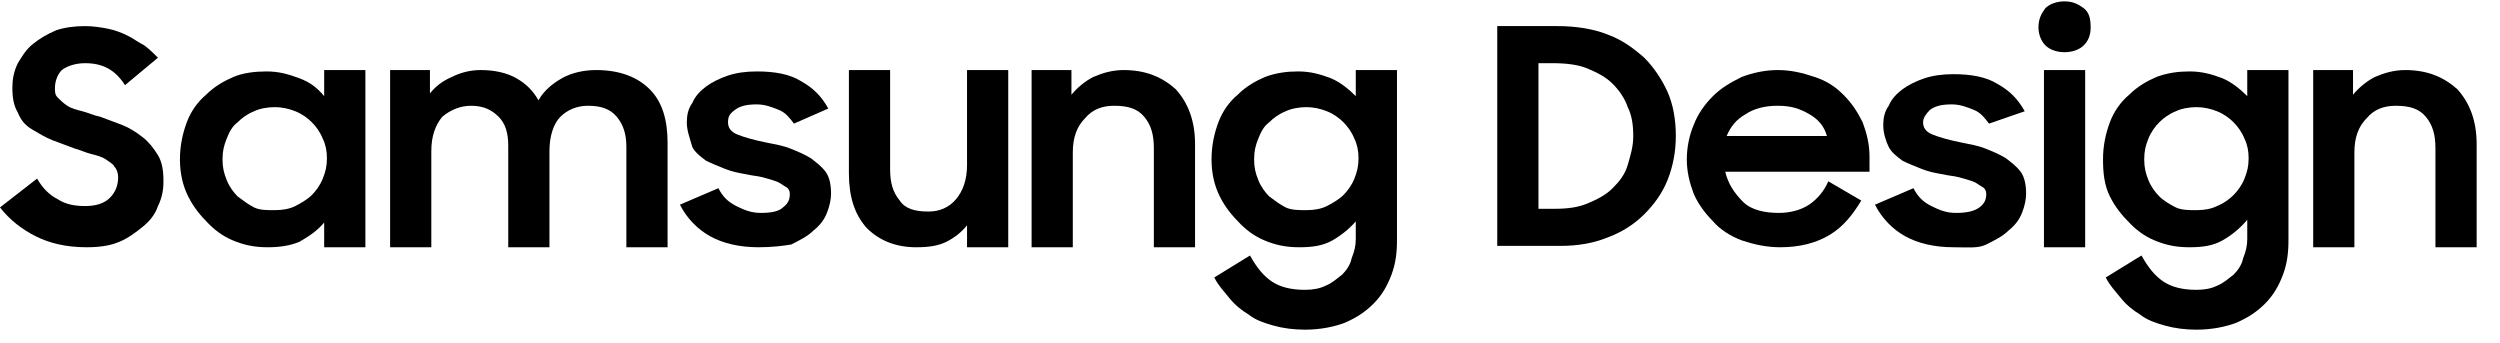 <?xml version="1.0" encoding="utf-8"?>
<!-- Generator: Adobe Illustrator 27.0.0, SVG Export Plug-In . SVG Version: 6.00 Build 0)  -->
<svg version="1.1" id="Layer_1" xmlns="http://www.w3.org/2000/svg" x="0px" y="0px"
     viewBox="0 0 182 25" style="enable-background:new 0 0 182 25;" xml:space="preserve">
<style type="text/css">
	.st0{enable-background:new    ;}
</style>
<g class="st0">
	<path d="M6.3,18c-1.5,0-2.7-0.3-3.7-0.8c-1-0.5-1.9-1.2-2.6-2.1l2.7-2.1c0.4,0.7,0.9,1.2,1.5,1.5c0.6,0.4,1.3,0.5,2,0.5
		c0.8,0,1.4-0.2,1.8-0.6c0.4-0.4,0.6-0.9,0.6-1.5c0-0.3-0.1-0.6-0.3-0.8C8.3,12,8,11.8,7.7,11.6c-0.3-0.2-0.7-0.3-1.1-0.4
		c-0.4-0.1-0.8-0.3-1.2-0.4c-0.5-0.2-1.1-0.4-1.6-0.6c-0.5-0.2-1-0.5-1.5-0.8S1.5,8.7,1.3,8.2C1,7.7,0.9,7.1,0.9,6.4
		c0-0.6,0.1-1.2,0.4-1.8c0.3-0.5,0.6-1,1.1-1.4c0.5-0.4,1-0.7,1.7-1C4.7,2,5.4,1.9,6.2,1.9c0.6,0,1.2,0.1,1.7,0.2
		c0.5,0.1,1,0.3,1.4,0.5s0.8,0.5,1.2,0.7c0.4,0.3,0.7,0.6,1,0.9L9.1,6.2C8.4,5.1,7.5,4.6,6.2,4.6c-0.7,0-1.3,0.2-1.7,0.5
		C4.2,5.4,4,5.9,4,6.4C4,6.7,4,6.9,4.2,7.1c0.2,0.2,0.4,0.4,0.7,0.6C5.2,7.9,5.6,8,6,8.1c0.4,0.1,0.8,0.3,1.3,0.4
		c0.5,0.2,1.1,0.4,1.6,0.6s1,0.5,1.5,0.9c0.4,0.3,0.8,0.8,1.1,1.3c0.3,0.5,0.4,1.1,0.4,1.9c0,0.6-0.1,1.2-0.4,1.8
		c-0.2,0.6-0.6,1.1-1.1,1.5c-0.5,0.4-1,0.8-1.7,1.1C8,17.9,7.2,18,6.3,18z"/>
	<path d="M19.5,18c-0.8,0-1.5-0.1-2.3-0.4c-0.8-0.3-1.4-0.7-2-1.3c-0.6-0.6-1.1-1.2-1.5-2c-0.4-0.8-0.6-1.7-0.6-2.7
		c0-1,0.2-1.9,0.5-2.7s0.8-1.5,1.4-2c0.6-0.6,1.3-1,2-1.3s1.6-0.4,2.4-0.4c0.9,0,1.6,0.2,2.4,0.5s1.3,0.7,1.8,1.3V5.1h3V18h-3v-1.8
		c-0.5,0.6-1.1,1-1.8,1.4C21.1,17.9,20.3,18,19.5,18z M20,15.3c0.6,0,1.1-0.1,1.5-0.3s0.9-0.5,1.2-0.8c0.3-0.3,0.6-0.7,0.8-1.2
		c0.2-0.5,0.3-0.9,0.3-1.5c0-0.5-0.1-1-0.3-1.4c-0.2-0.5-0.5-0.9-0.8-1.2c-0.3-0.3-0.7-0.6-1.2-0.8c-0.5-0.2-1-0.3-1.5-0.3
		c-0.5,0-1.1,0.1-1.5,0.3c-0.5,0.2-0.9,0.5-1.2,0.8c-0.4,0.3-0.6,0.7-0.8,1.2c-0.2,0.5-0.3,0.9-0.3,1.5s0.1,1,0.3,1.5
		c0.2,0.5,0.5,0.9,0.8,1.2c0.4,0.3,0.8,0.6,1.2,0.8S19.4,15.3,20,15.3z"/>
	<path d="M28.4,5.1h2.9v1.7c0.4-0.5,0.9-0.9,1.6-1.2c0.6-0.3,1.3-0.5,2.1-0.5c1,0,1.9,0.2,2.6,0.6c0.7,0.4,1.2,0.9,1.6,1.6
		c0.4-0.7,1-1.2,1.7-1.6c0.7-0.4,1.6-0.6,2.5-0.6c1.7,0,3,0.5,3.9,1.4c0.9,0.9,1.3,2.2,1.3,3.9V18h-3v-7.3c0-0.9-0.2-1.6-0.7-2.2
		s-1.2-0.8-2.1-0.8c-0.8,0-1.5,0.3-2,0.8C40.3,9,40,9.9,40,11v7h-3v-7.4c0-0.9-0.2-1.6-0.7-2.1s-1.1-0.8-2-0.8
		c-0.8,0-1.5,0.3-2.1,0.8c-0.5,0.6-0.8,1.4-0.8,2.5v7h-3V5.1z"/>
	<path d="M55.2,18c-1.4,0-2.6-0.3-3.5-0.8s-1.7-1.3-2.2-2.3l2.8-1.2c0.3,0.6,0.7,1,1.3,1.3s1.1,0.5,1.8,0.5c0.7,0,1.3-0.1,1.6-0.4
		c0.4-0.3,0.5-0.6,0.5-1c0-0.2-0.1-0.4-0.3-0.5c-0.2-0.1-0.4-0.3-0.7-0.4c-0.3-0.1-0.6-0.2-1-0.3c-0.4-0.1-0.7-0.1-1.1-0.2
		c-0.6-0.1-1.1-0.2-1.6-0.4c-0.5-0.2-1-0.4-1.4-0.6c-0.4-0.3-0.8-0.6-1-1C50.2,10,50,9.5,50,8.9c0-0.5,0.1-1,0.4-1.4
		c0.2-0.5,0.6-0.9,1-1.2s1-0.6,1.6-0.8s1.3-0.3,2.1-0.3c1.3,0,2.4,0.2,3.2,0.7c0.9,0.5,1.5,1.1,2,2L57.8,9c-0.3-0.4-0.6-0.8-1.1-1
		s-1-0.4-1.6-0.4c-0.7,0-1.2,0.1-1.6,0.4S53,8.5,53,8.9c0,0.4,0.2,0.7,0.7,0.9c0.5,0.2,1.2,0.4,2.2,0.6c0.5,0.1,1.1,0.2,1.6,0.4
		c0.5,0.2,1,0.4,1.5,0.7c0.4,0.3,0.8,0.6,1.1,1s0.4,1,0.4,1.6c0,0.4-0.1,0.9-0.3,1.4c-0.2,0.5-0.5,0.9-1,1.3c-0.4,0.4-1,0.7-1.6,1
		C57,17.9,56.2,18,55.2,18z"/>
	<path d="M73.3,18h-2.9v-1.6c-0.4,0.5-0.9,0.9-1.5,1.2c-0.6,0.3-1.3,0.4-2.2,0.4c-1.5,0-2.7-0.5-3.6-1.4c-0.9-1-1.3-2.3-1.3-4V5.1h3
		v7.2c0,1,0.2,1.7,0.7,2.3c0.4,0.6,1.1,0.8,2.1,0.8c0.8,0,1.5-0.3,2-0.9c0.5-0.6,0.8-1.4,0.8-2.5V5.1h3V18z"/>
	<path d="M75.1,5.1h2.9v1.8c0.4-0.5,1-1,1.6-1.3c0.7-0.3,1.4-0.5,2.2-0.5c1.6,0,2.8,0.5,3.8,1.4c0.9,1,1.4,2.3,1.4,4V18h-3v-7.2
		c0-1-0.2-1.7-0.7-2.3s-1.2-0.8-2.2-0.8c-0.9,0-1.6,0.3-2.1,0.9c-0.6,0.6-0.9,1.4-0.9,2.5V18h-3V5.1z"/>
	<path d="M98.8,16c-0.5,0.6-1.1,1.1-1.8,1.5c-0.7,0.4-1.5,0.5-2.4,0.5c-0.8,0-1.5-0.1-2.3-0.4c-0.8-0.3-1.4-0.7-2-1.3
		c-0.6-0.6-1.1-1.2-1.5-2c-0.4-0.8-0.6-1.7-0.6-2.7c0-1,0.2-1.9,0.5-2.7s0.8-1.5,1.4-2c0.6-0.6,1.3-1,2-1.3c0.8-0.3,1.6-0.4,2.4-0.4
		c0.9,0,1.6,0.2,2.4,0.5c0.7,0.3,1.3,0.8,1.8,1.3V5.1h3v12.4c0,0.9-0.1,1.7-0.4,2.5c-0.3,0.8-0.7,1.5-1.3,2.1
		c-0.6,0.6-1.2,1-2.1,1.4c-0.8,0.3-1.8,0.5-2.9,0.5c-0.8,0-1.6-0.1-2.3-0.3s-1.3-0.4-1.8-0.8c-0.5-0.3-1-0.7-1.4-1.2
		s-0.8-0.9-1.1-1.5l2.6-1.6c0.5,0.9,1,1.5,1.6,1.9c0.6,0.4,1.4,0.6,2.4,0.6c0.6,0,1.1-0.1,1.5-0.3c0.5-0.2,0.8-0.5,1.2-0.8
		c0.3-0.3,0.6-0.7,0.7-1.2c0.2-0.5,0.3-0.9,0.3-1.4V16z M95.1,15.3c0.6,0,1.1-0.1,1.5-0.3s0.9-0.5,1.2-0.8c0.3-0.3,0.6-0.7,0.8-1.2
		c0.2-0.5,0.3-0.9,0.3-1.5c0-0.5-0.1-1-0.3-1.4c-0.2-0.5-0.5-0.9-0.8-1.2c-0.3-0.3-0.7-0.6-1.2-0.8c-0.5-0.2-1-0.3-1.5-0.3
		c-0.5,0-1.1,0.1-1.5,0.3c-0.5,0.2-0.9,0.5-1.2,0.8c-0.4,0.3-0.6,0.7-0.8,1.2c-0.2,0.5-0.3,0.9-0.3,1.5s0.1,1,0.3,1.5
		c0.2,0.5,0.5,0.9,0.8,1.2c0.4,0.3,0.8,0.6,1.2,0.8S94.6,15.3,95.1,15.3z"/>
	<path d="M109,1.9h4.4c1.3,0,2.6,0.2,3.6,0.6c1.1,0.4,1.9,1,2.7,1.7c0.7,0.7,1.3,1.6,1.7,2.5s0.6,2,0.6,3.2c0,1.1-0.2,2.2-0.6,3.2
		c-0.4,1-1,1.8-1.7,2.5c-0.7,0.7-1.6,1.3-2.7,1.7c-1,0.4-2.1,0.6-3.4,0.6H109V1.9z M112,4.7v10.5h1.2c0.9,0,1.7-0.1,2.4-0.4
		c0.7-0.3,1.3-0.6,1.8-1.1c0.5-0.5,0.9-1,1.1-1.7s0.4-1.3,0.4-2.1c0-0.8-0.1-1.5-0.4-2.1c-0.2-0.6-0.6-1.2-1.1-1.7
		c-0.5-0.5-1.1-0.8-1.8-1.1c-0.7-0.3-1.6-0.4-2.6-0.4H112z"/>
	<path d="M129.6,18c-1,0-1.9-0.2-2.8-0.5c-0.8-0.3-1.6-0.8-2.1-1.4c-0.6-0.6-1.1-1.3-1.4-2c-0.3-0.8-0.5-1.6-0.5-2.5
		c0-0.9,0.2-1.8,0.5-2.5c0.3-0.8,0.8-1.5,1.4-2.1c0.6-0.6,1.3-1,2.1-1.4c0.8-0.3,1.7-0.5,2.6-0.5c1,0,1.8,0.2,2.7,0.5
		s1.5,0.7,2.1,1.3c0.6,0.6,1,1.2,1.4,2c0.3,0.8,0.5,1.6,0.5,2.5v1.1h-10.5c0.2,0.9,0.7,1.6,1.3,2.2s1.6,0.8,2.6,0.8
		c0.8,0,1.6-0.2,2.2-0.6c0.6-0.4,1.1-1,1.4-1.7l2.4,1.4c-0.6,1-1.3,1.9-2.3,2.5C132.2,17.7,131,18,129.6,18z M129.4,7.7
		c-0.9,0-1.7,0.2-2.3,0.6c-0.7,0.4-1.1,0.9-1.4,1.6h7.3c-0.2-0.7-0.6-1.2-1.3-1.6S130.4,7.7,129.4,7.7z"/>
	<path d="M142.2,18c-1.4,0-2.6-0.3-3.5-0.8s-1.7-1.3-2.2-2.3l2.8-1.2c0.3,0.6,0.7,1,1.3,1.3s1.1,0.5,1.8,0.5c0.7,0,1.3-0.1,1.7-0.4
		c0.4-0.3,0.5-0.6,0.5-1c0-0.2-0.1-0.4-0.3-0.5c-0.2-0.1-0.4-0.3-0.7-0.4c-0.3-0.1-0.6-0.2-1-0.3c-0.4-0.1-0.7-0.1-1.1-0.2
		c-0.6-0.1-1.1-0.2-1.6-0.4c-0.5-0.2-1-0.4-1.4-0.6c-0.4-0.3-0.8-0.6-1-1s-0.4-1-0.4-1.6c0-0.5,0.1-1,0.4-1.4c0.2-0.5,0.6-0.9,1-1.2
		s1-0.6,1.6-0.8s1.3-0.3,2.1-0.3c1.3,0,2.4,0.2,3.2,0.7c0.9,0.5,1.5,1.1,2,2L144.8,9c-0.3-0.4-0.6-0.8-1.1-1s-1-0.4-1.6-0.4
		c-0.7,0-1.2,0.1-1.6,0.4c-0.3,0.3-0.5,0.6-0.5,0.9c0,0.4,0.2,0.7,0.7,0.9c0.5,0.2,1.2,0.4,2.2,0.6c0.5,0.1,1.1,0.2,1.6,0.4
		s1,0.4,1.5,0.7c0.4,0.3,0.8,0.6,1.1,1s0.4,1,0.4,1.6c0,0.4-0.1,0.9-0.3,1.4c-0.2,0.5-0.5,0.9-1,1.3c-0.4,0.4-1,0.7-1.6,1
		S143.2,18,142.2,18z"/>
	<path d="M148.4,2c0-0.6,0.2-1,0.5-1.4c0.3-0.3,0.8-0.5,1.4-0.5c0.6,0,1,0.2,1.4,0.5s0.5,0.8,0.5,1.4s-0.2,1-0.5,1.3
		s-0.8,0.5-1.4,0.5c-0.6,0-1.1-0.2-1.4-0.5S148.4,2.5,148.4,2z M148.8,5.1h3V18h-3V5.1z"/>
	<path d="M163.6,16c-0.5,0.6-1.1,1.1-1.8,1.5c-0.7,0.4-1.5,0.5-2.4,0.5c-0.8,0-1.5-0.1-2.3-0.4c-0.8-0.3-1.4-0.7-2-1.3
		c-0.6-0.6-1.1-1.2-1.5-2s-0.5-1.7-0.5-2.7c0-1,0.2-1.9,0.5-2.7s0.8-1.5,1.4-2c0.6-0.6,1.3-1,2-1.3c0.8-0.3,1.6-0.4,2.4-0.4
		c0.9,0,1.6,0.2,2.4,0.5c0.7,0.3,1.3,0.8,1.8,1.3V5.1h3v12.4c0,0.9-0.1,1.7-0.4,2.5c-0.3,0.8-0.7,1.5-1.3,2.1
		c-0.6,0.6-1.2,1-2.1,1.4c-0.8,0.3-1.8,0.5-2.9,0.5c-0.8,0-1.6-0.1-2.3-0.3s-1.3-0.4-1.8-0.8c-0.5-0.3-1-0.7-1.4-1.2
		s-0.8-0.9-1.1-1.5l2.6-1.6c0.5,0.9,1,1.5,1.6,1.9c0.6,0.4,1.4,0.6,2.4,0.6c0.6,0,1.1-0.1,1.5-0.3c0.5-0.2,0.8-0.5,1.2-0.8
		c0.3-0.3,0.6-0.7,0.7-1.2c0.2-0.5,0.3-0.9,0.3-1.4V16z M159.9,15.3c0.6,0,1.1-0.1,1.5-0.3c0.5-0.2,0.9-0.5,1.2-0.8
		c0.3-0.3,0.6-0.7,0.8-1.2c0.2-0.5,0.3-0.9,0.3-1.5c0-0.5-0.1-1-0.3-1.4c-0.2-0.5-0.5-0.9-0.8-1.2c-0.3-0.3-0.7-0.6-1.2-0.8
		c-0.5-0.2-1-0.3-1.5-0.3c-0.5,0-1.1,0.1-1.5,0.3c-0.5,0.2-0.9,0.5-1.2,0.8s-0.6,0.7-0.8,1.2c-0.2,0.5-0.3,0.9-0.3,1.5
		s0.1,1,0.3,1.5c0.2,0.5,0.5,0.9,0.8,1.2s0.8,0.6,1.2,0.8S159.4,15.3,159.9,15.3z"/>
	<path d="M168.4,5.1h2.9v1.8c0.4-0.5,1-1,1.6-1.3c0.7-0.3,1.4-0.5,2.2-0.5c1.6,0,2.8,0.5,3.8,1.4c0.9,1,1.4,2.3,1.4,4V18h-3v-7.2
		c0-1-0.2-1.7-0.7-2.3c-0.5-0.6-1.2-0.8-2.2-0.8c-0.9,0-1.6,0.3-2.1,0.9c-0.6,0.6-0.9,1.4-0.9,2.5V18h-3V5.1z"/>
</g>
</svg>
